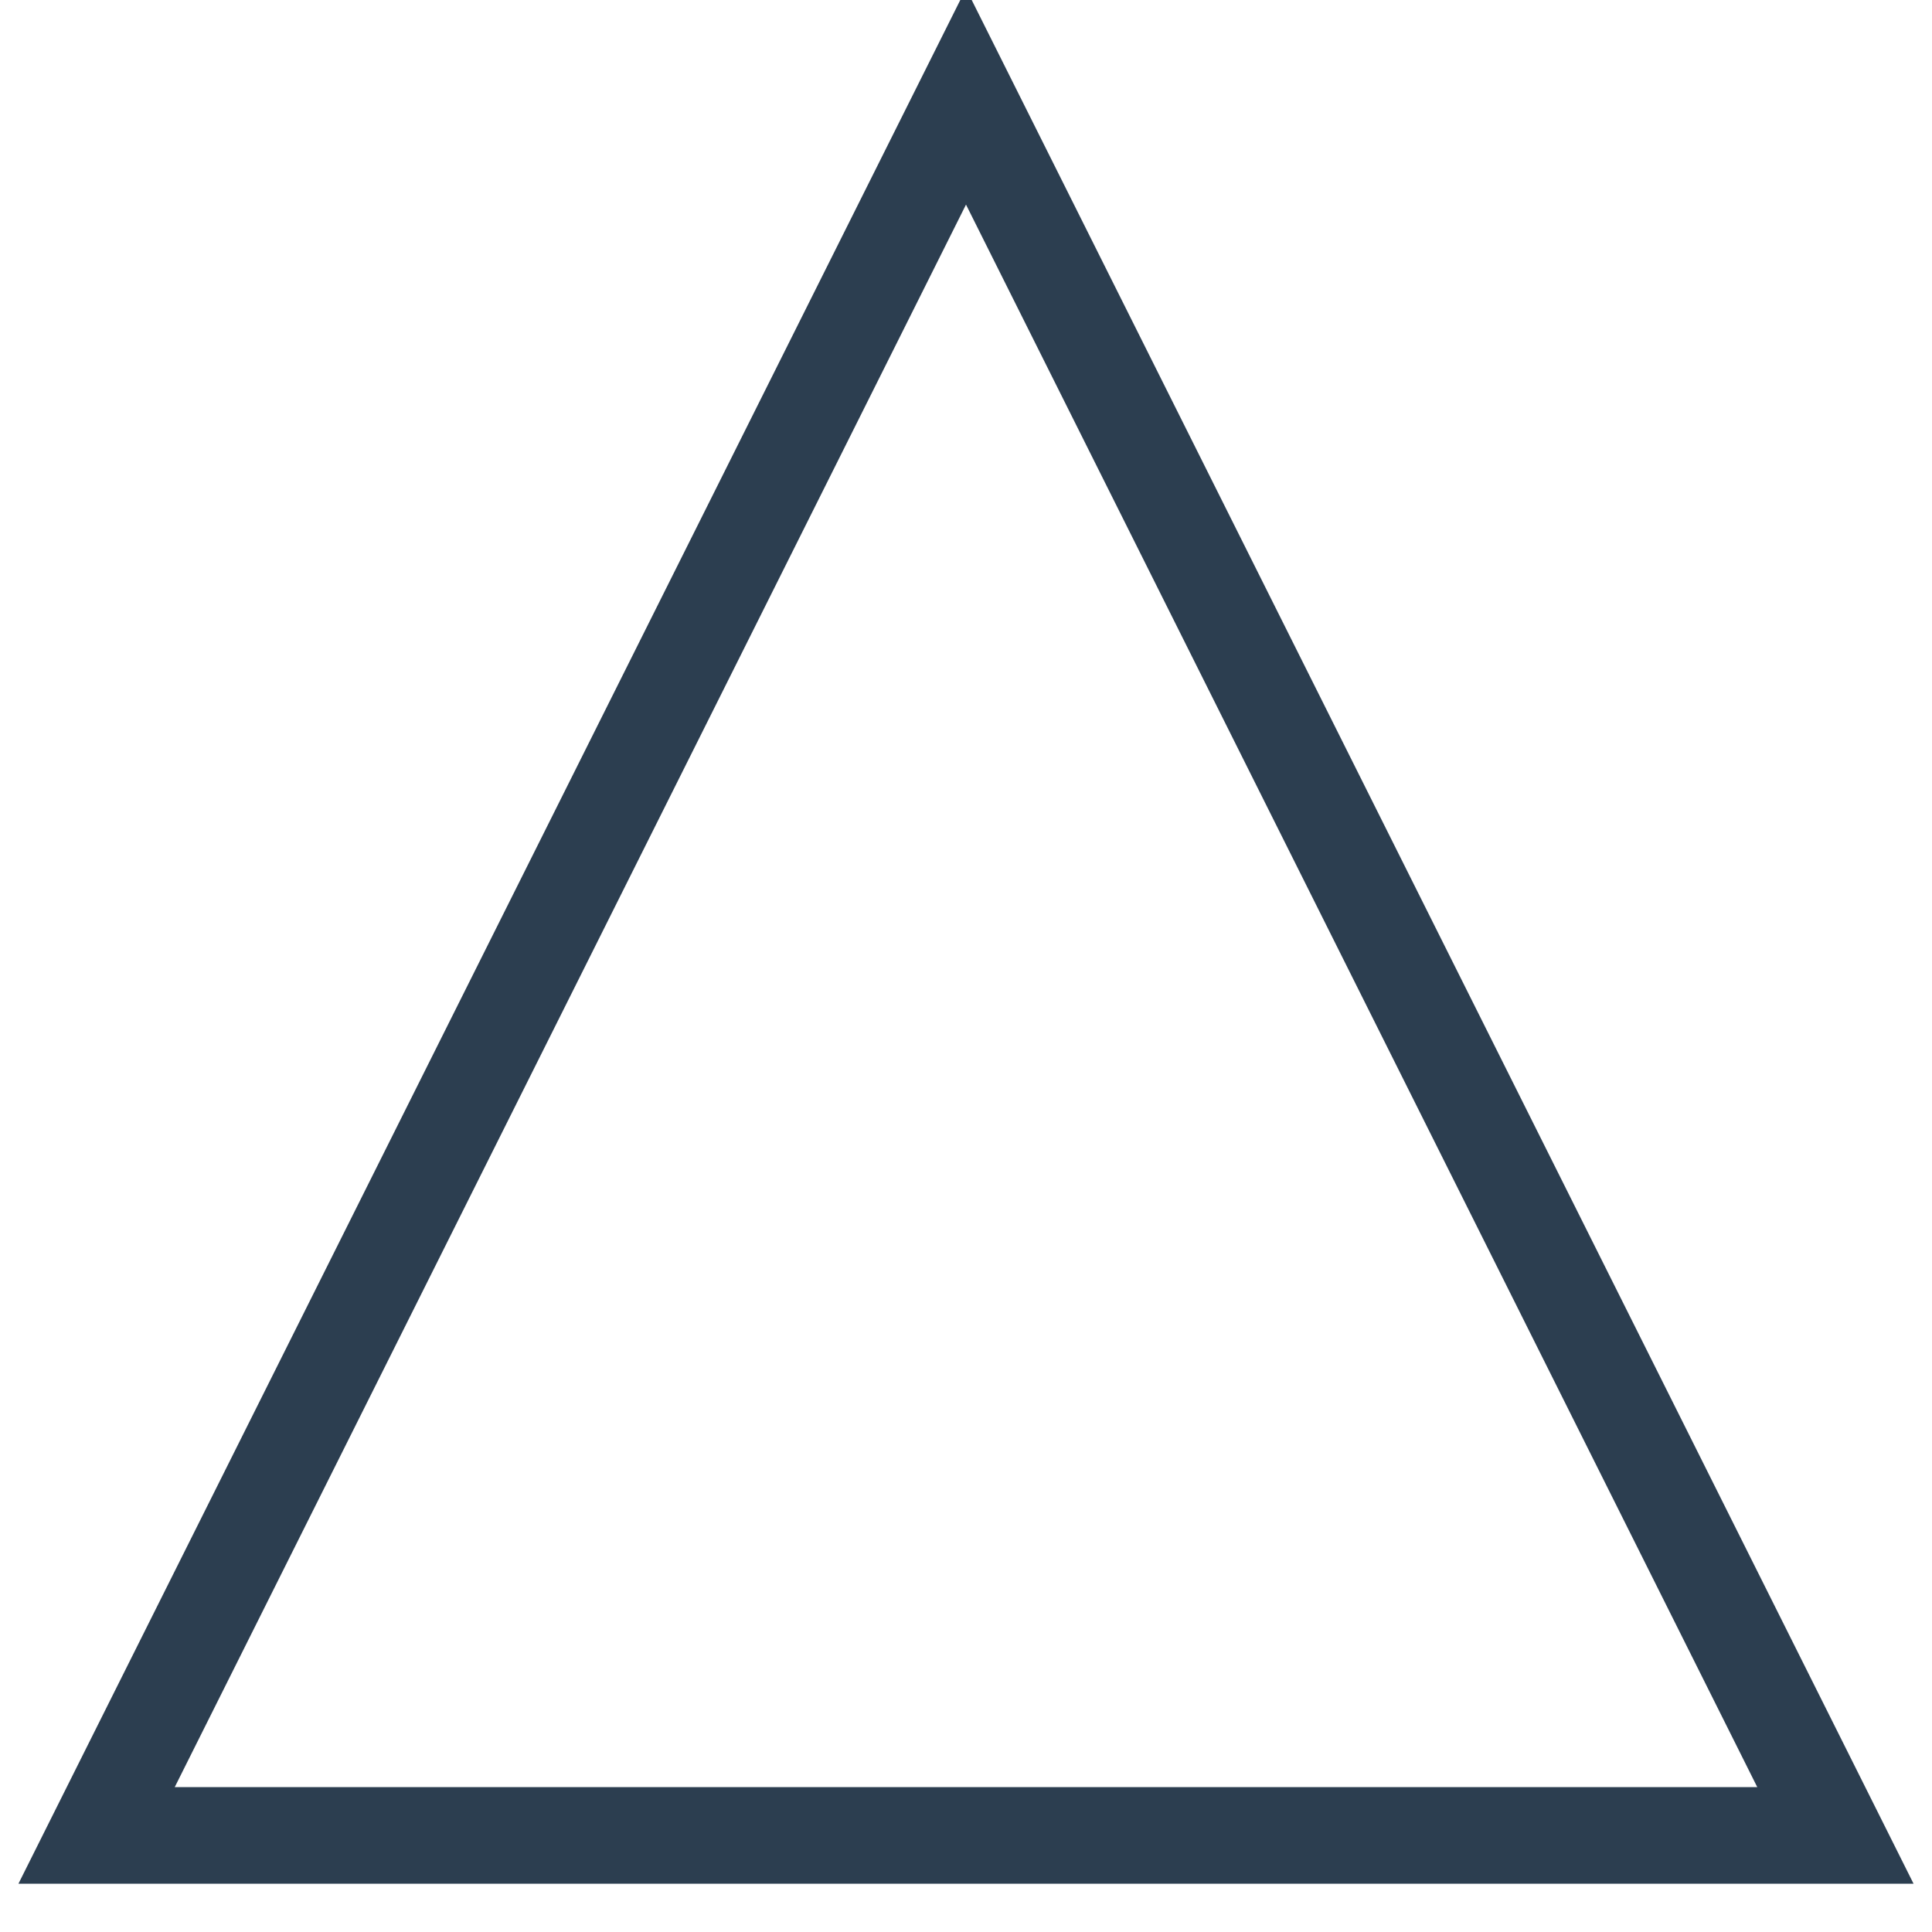 <?xml version="1.0" encoding="UTF-8"?>
<svg width="100" height="100" viewBox="0 0 100 100" xmlns="http://www.w3.org/2000/svg">
    <path d="M50 5 L95 95 L5 95 Z" fill="none" stroke="#2c3e50" stroke-width="5"/>
</svg> 